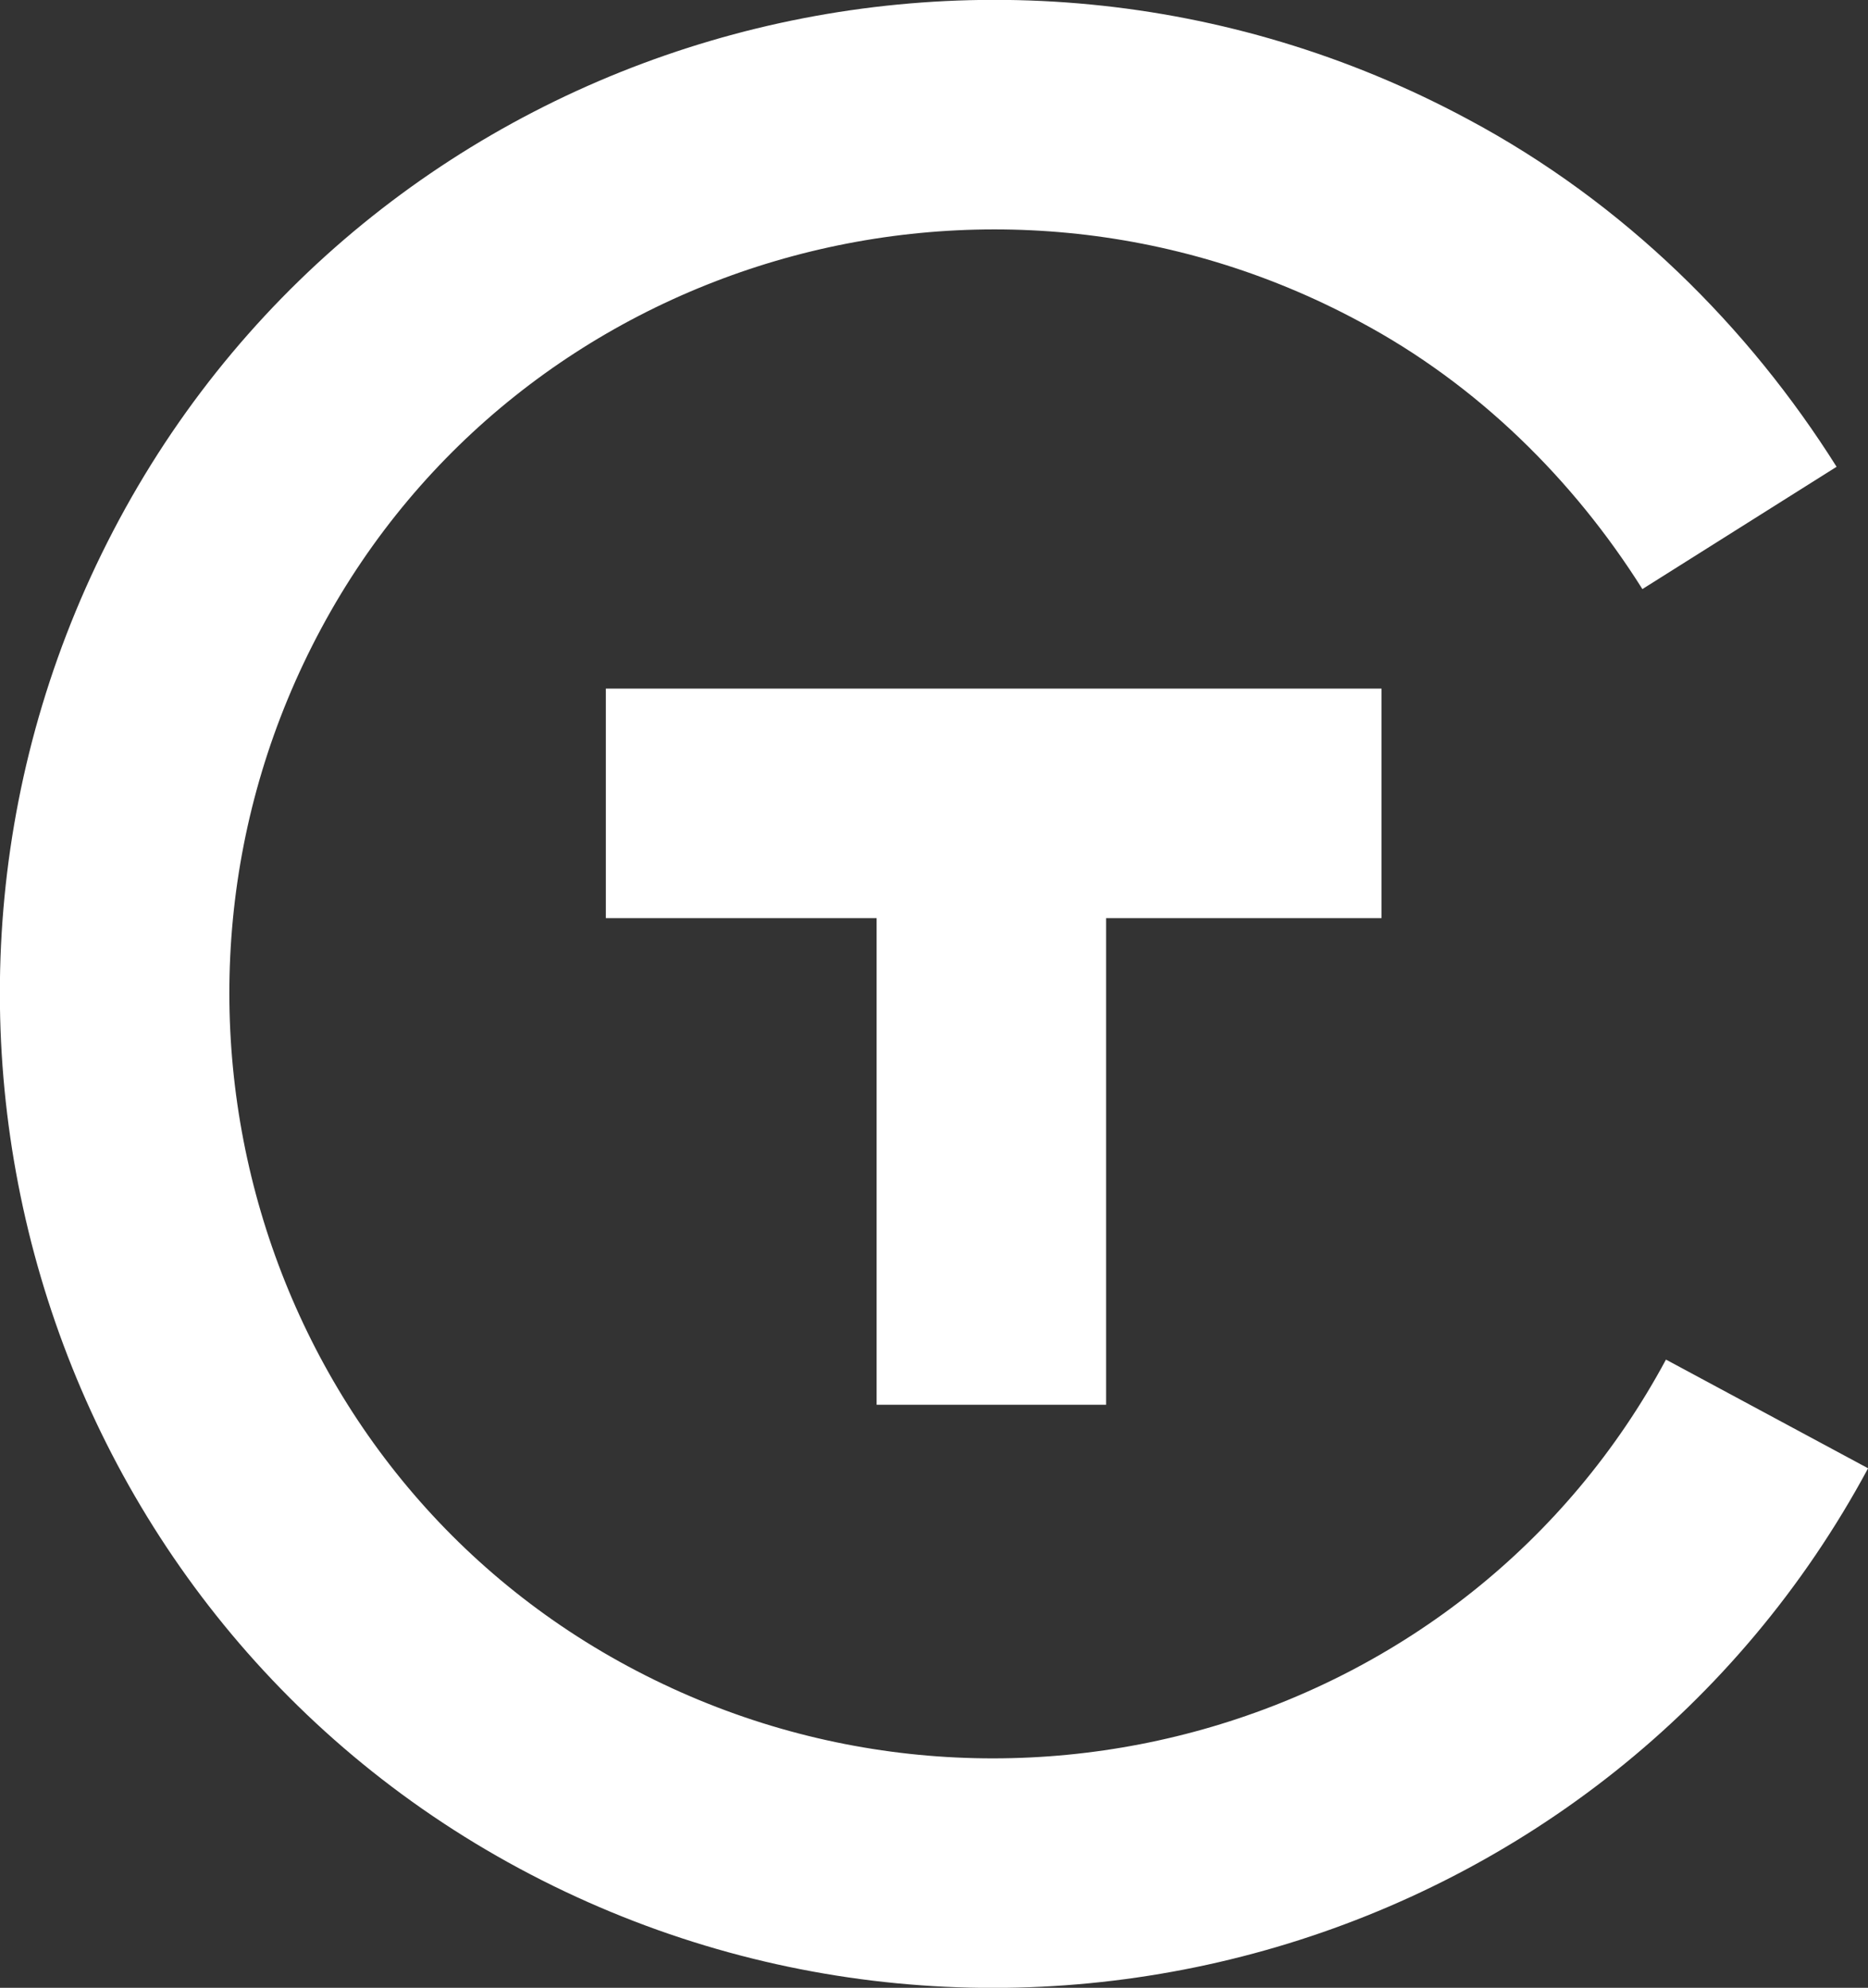 <?xml version="1.0" encoding="utf-8"?>
<!-- Generator: Adobe Illustrator 18.0.0, SVG Export Plug-In . SVG Version: 6.00 Build 0)  -->
<!DOCTYPE svg PUBLIC "-//W3C//DTD SVG 1.1//EN" "http://www.w3.org/Graphics/SVG/1.1/DTD/svg11.dtd">
<svg version="1.1" id="Layer_1" xmlns="http://www.w3.org/2000/svg" xmlns:xlink="http://www.w3.org/1999/xlink" x="0px" y="0px"
	 viewBox="0 0 40.7 43.3" enable-background="new 0 0 40.7 43.3" xml:space="preserve">
<rect x="0" y="0" width="40.7" height="43.3" fill="#333333" stroke="none"/>
<line fill="none" stroke="#FFFFFF" stroke-width="5" stroke-miterlimit="10" x1="21.6" y1="30.6" x2="21.6" y2="17.5"/>
<line fill="none" stroke="#FFFFFF" stroke-width="5" stroke-miterlimit="10" x1="13.2" y1="17.5" x2="30.1" y2="17.5"/>
<path fill="none" stroke="#FFFFFF" stroke-width="5" stroke-miterlimit="10" d="M38.5,30.8c-5,9.3-16.7,12.7-26,7.7
	s-12.7-16.7-7.7-26s16.7-12.7,26-7.7c3,1.6,5.4,4,7.1,6.7"/>
</svg>
